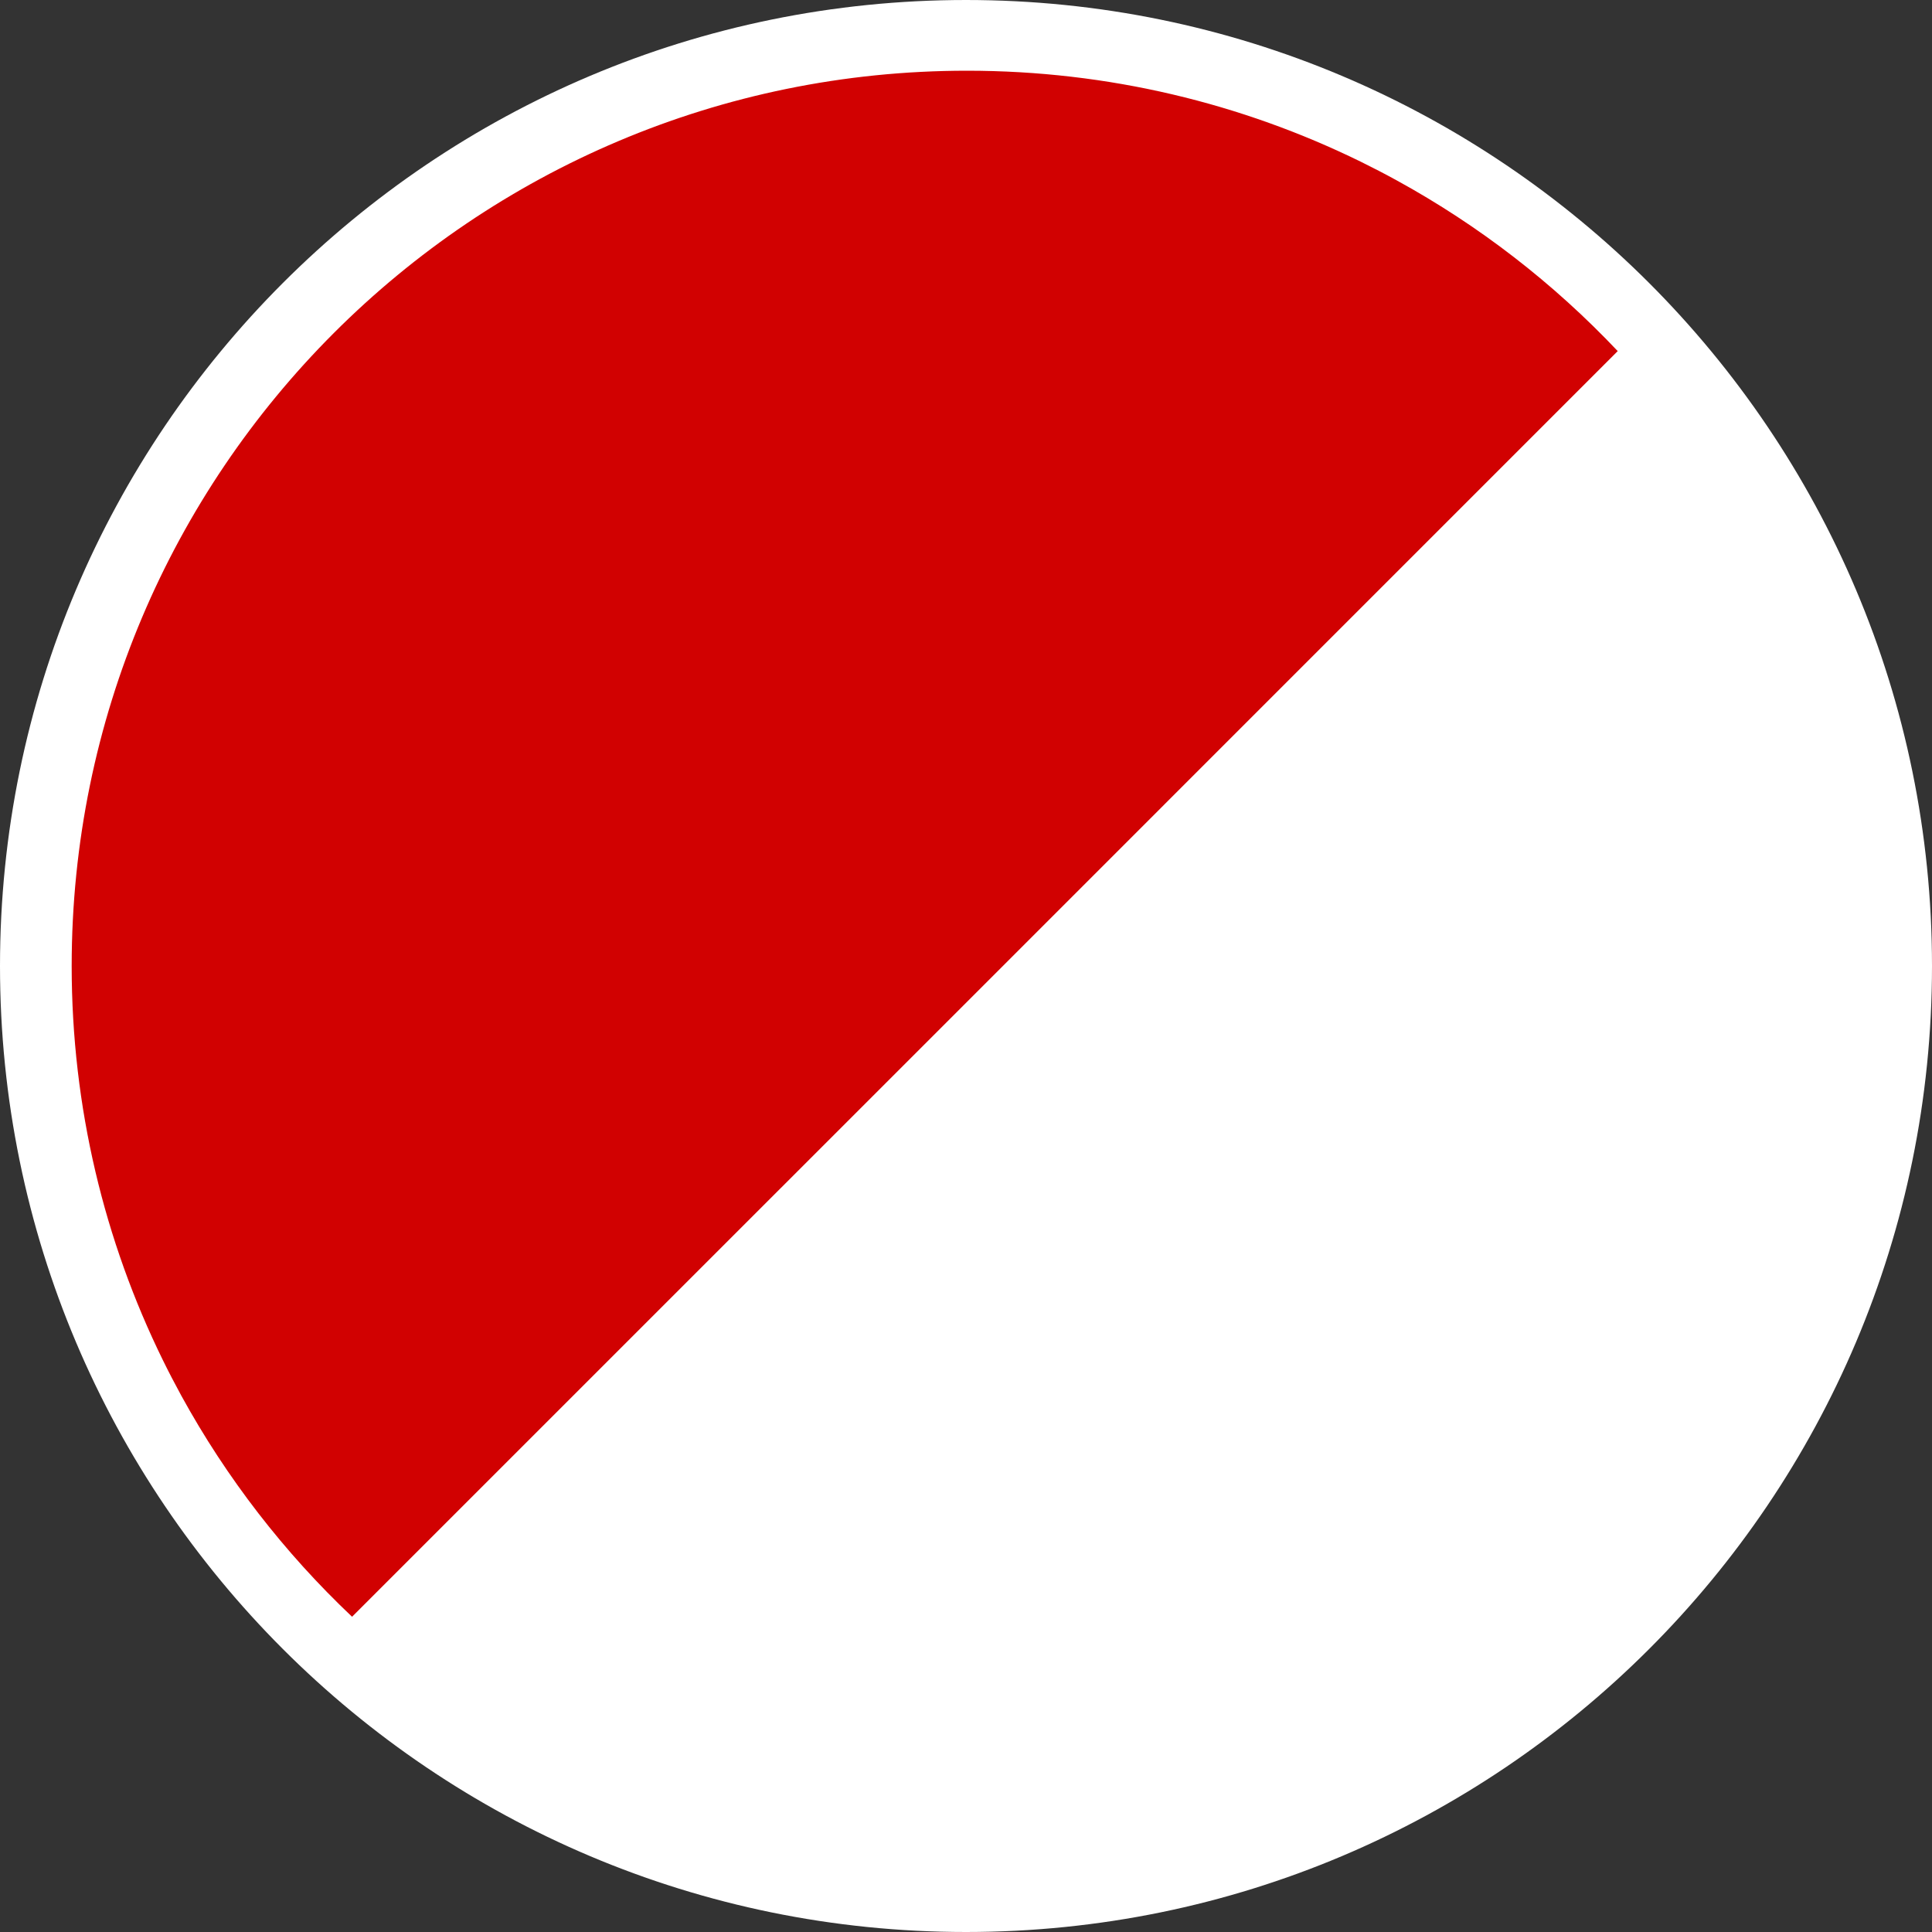 <svg width="40" height="40" viewBox="0 0 40 40" fill="none" xmlns="http://www.w3.org/2000/svg">
<rect x="0" y="0" width="40" height="40" fill="#333333" stroke="none"/>
<path d="M0.5 20C0.5 9.23 9.23 0.5 20 0.5C30.77 0.5 39.5 9.23 39.5 20C39.5 30.77 30.77 39.5 20 39.5C9.23 39.5 0.5 30.77 0.5 20Z" fill="white" stroke="white"/>
<path fill-rule="evenodd" clip-rule="evenodd" d="M1.484 20C1.484 9.763 9.783 1.464 20.021 1.464C22.947 1.464 25.715 2.142 28.177 3.35C28.427 3.473 28.674 3.601 28.918 3.735C30.624 4.67 32.167 5.866 33.493 7.269L20.021 20.742L7.289 33.473C5.887 32.147 4.691 30.604 3.755 28.898C3.622 28.654 3.493 28.407 3.37 28.156C2.163 25.695 1.484 22.927 1.484 20Z" fill="#D10101"/>
</svg>
